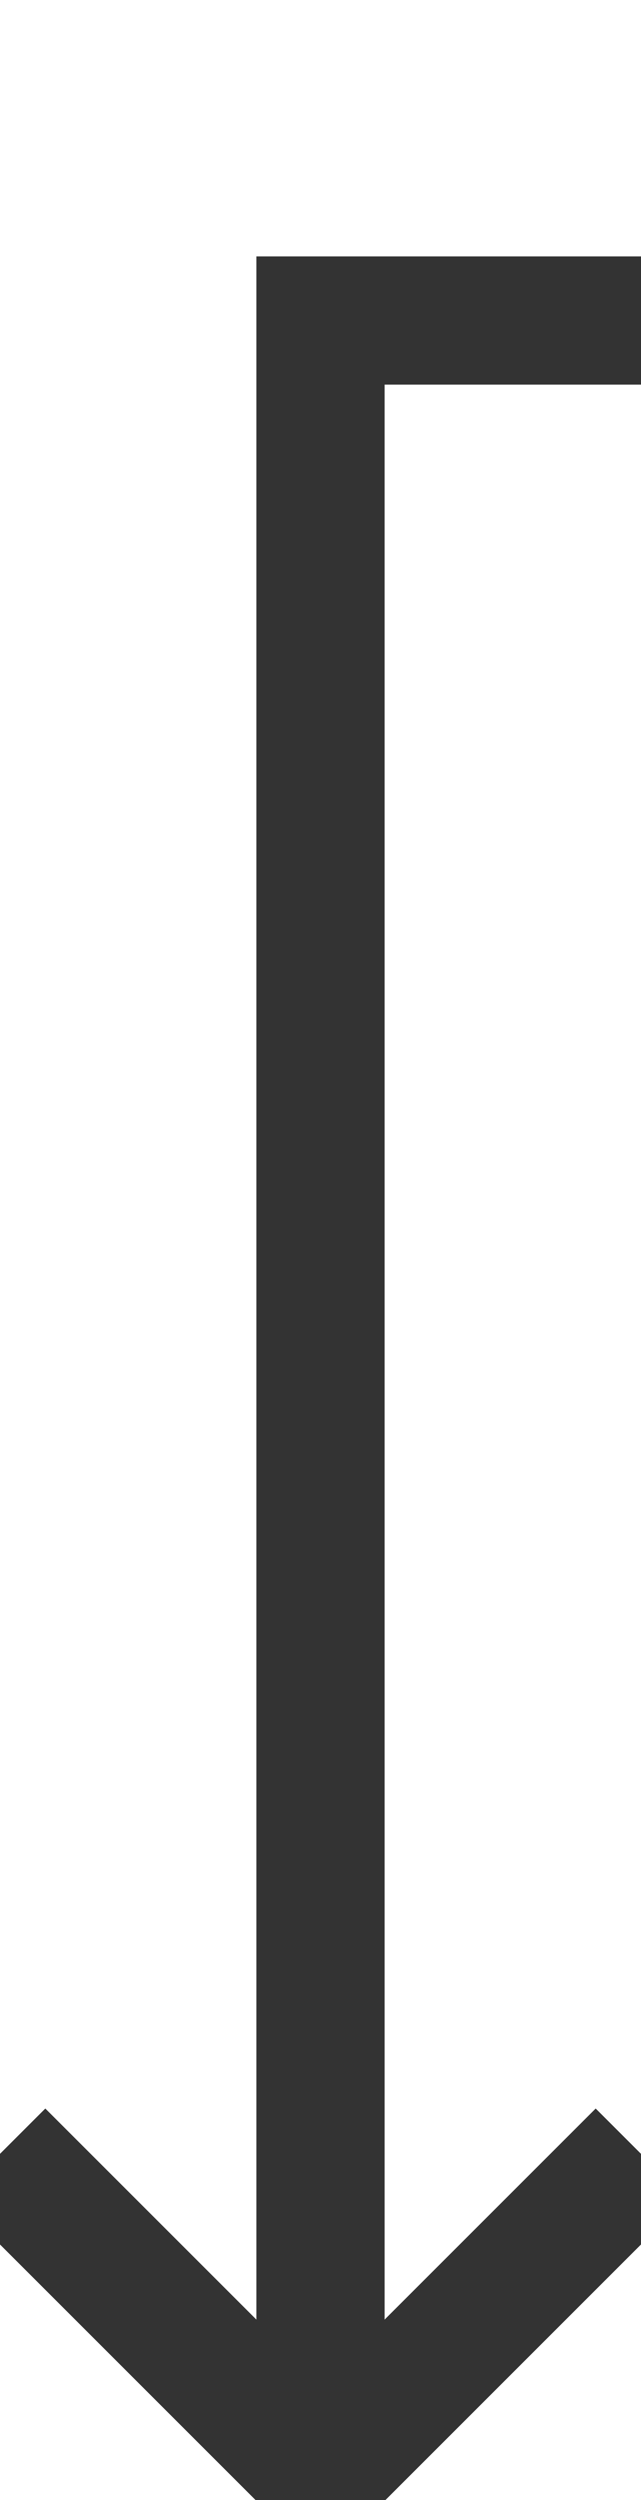﻿<?xml version="1.0" encoding="utf-8"?>
<svg version="1.1" xmlns:xlink="http://www.w3.org/1999/xlink" width="10px" height="39px" preserveAspectRatio="xMidYMin meet" viewBox="453 255  8 39" xmlns="http://www.w3.org/2000/svg">
  <path d="M 634 238  L 634 260  L 457 260  L 457 293  " stroke-width="2" stroke="#333333" fill="none" />
  <path d="M 461.293 287.893  L 457 292.186  L 452.707 287.893  L 451.293 289.307  L 456.293 294.307  L 457 295.014  L 457.707 294.307  L 462.707 289.307  L 461.293 287.893  Z " fill-rule="nonzero" fill="#333333" stroke="none" />
</svg>